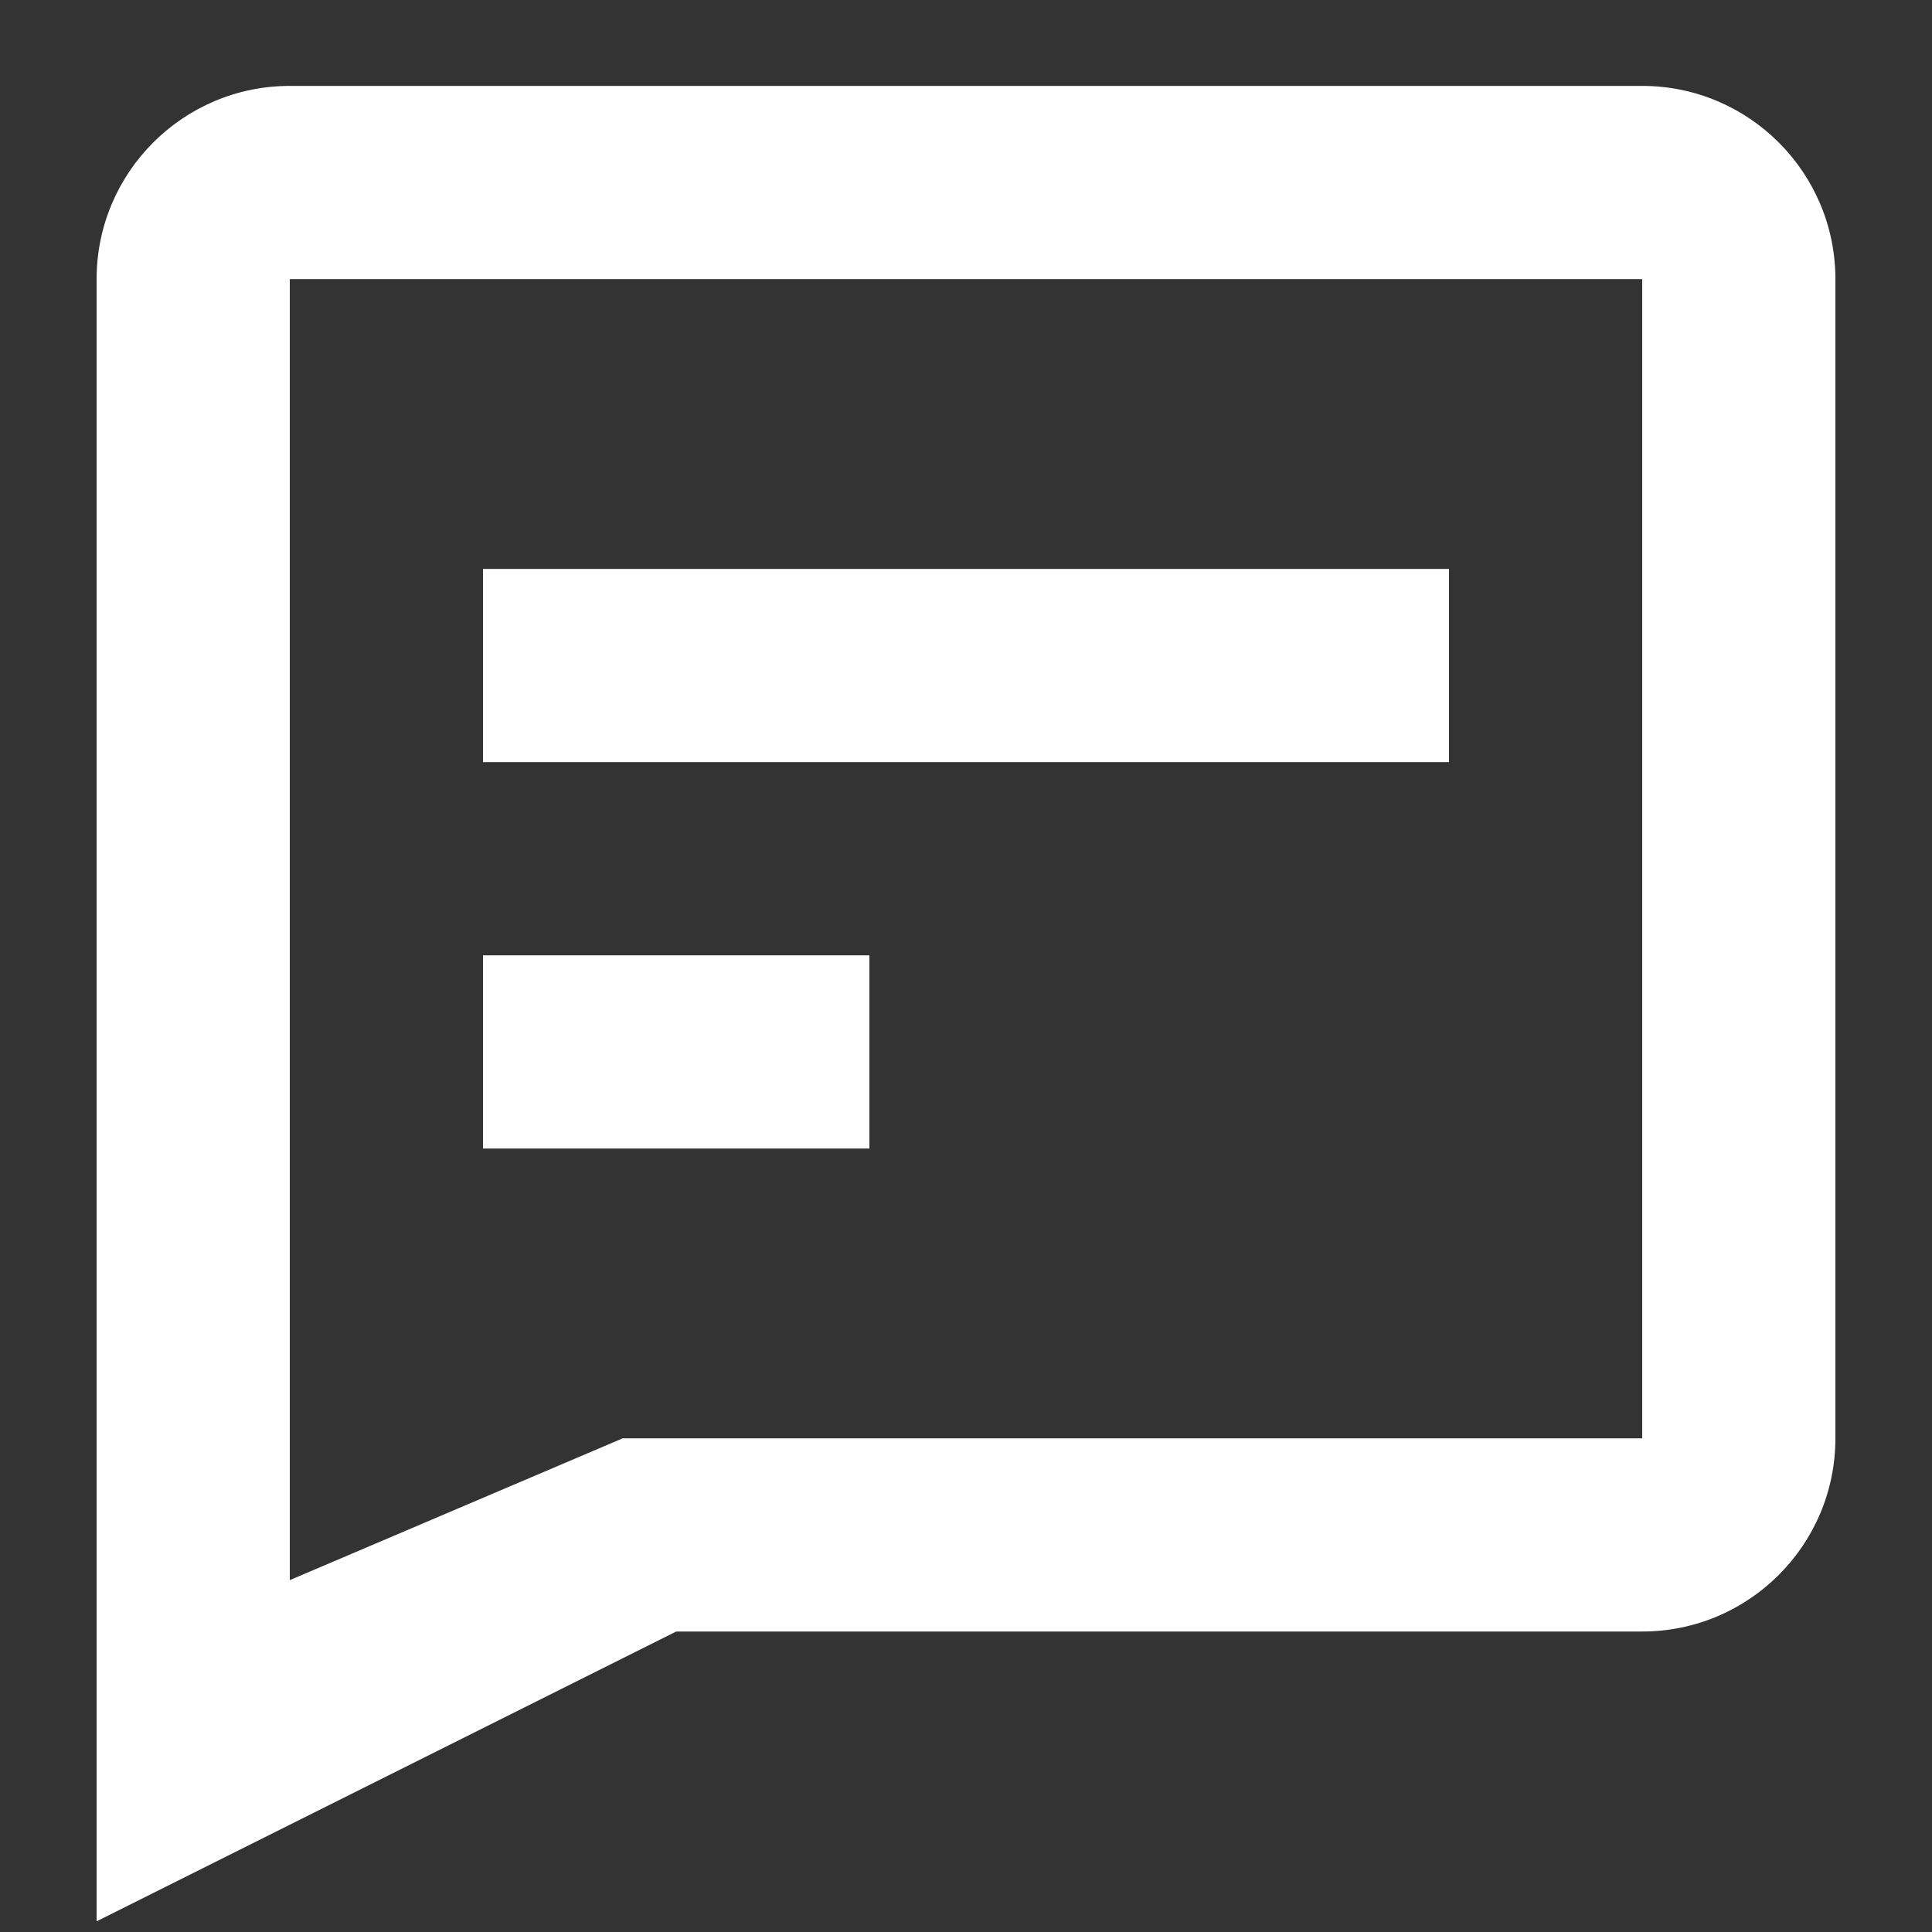 <svg width="15" height="15" viewBox="0 0 15 15" fill="none" xmlns="http://www.w3.org/2000/svg">
<rect x="0" y="0" width="15" height="15" fill="#333333" stroke="none"/>
<path fill-rule="evenodd" clip-rule="evenodd" d="M12.75 0.667C13.578 0.667 14.25 1.339 14.25 2.167V11.167C14.25 11.995 13.578 12.667 12.75 12.667H5.25L0.75 14.917V2.167C0.75 1.339 1.422 0.667 2.25 0.667H12.75ZM12.75 2.167H2.25V12.268L4.835 11.167H12.75V2.167ZM6.75 7.417V8.917H3.75V7.417H6.75ZM11.25 4.417V5.917H3.75V4.417H11.25Z" fill="#FFFFFF"/>
</svg>
